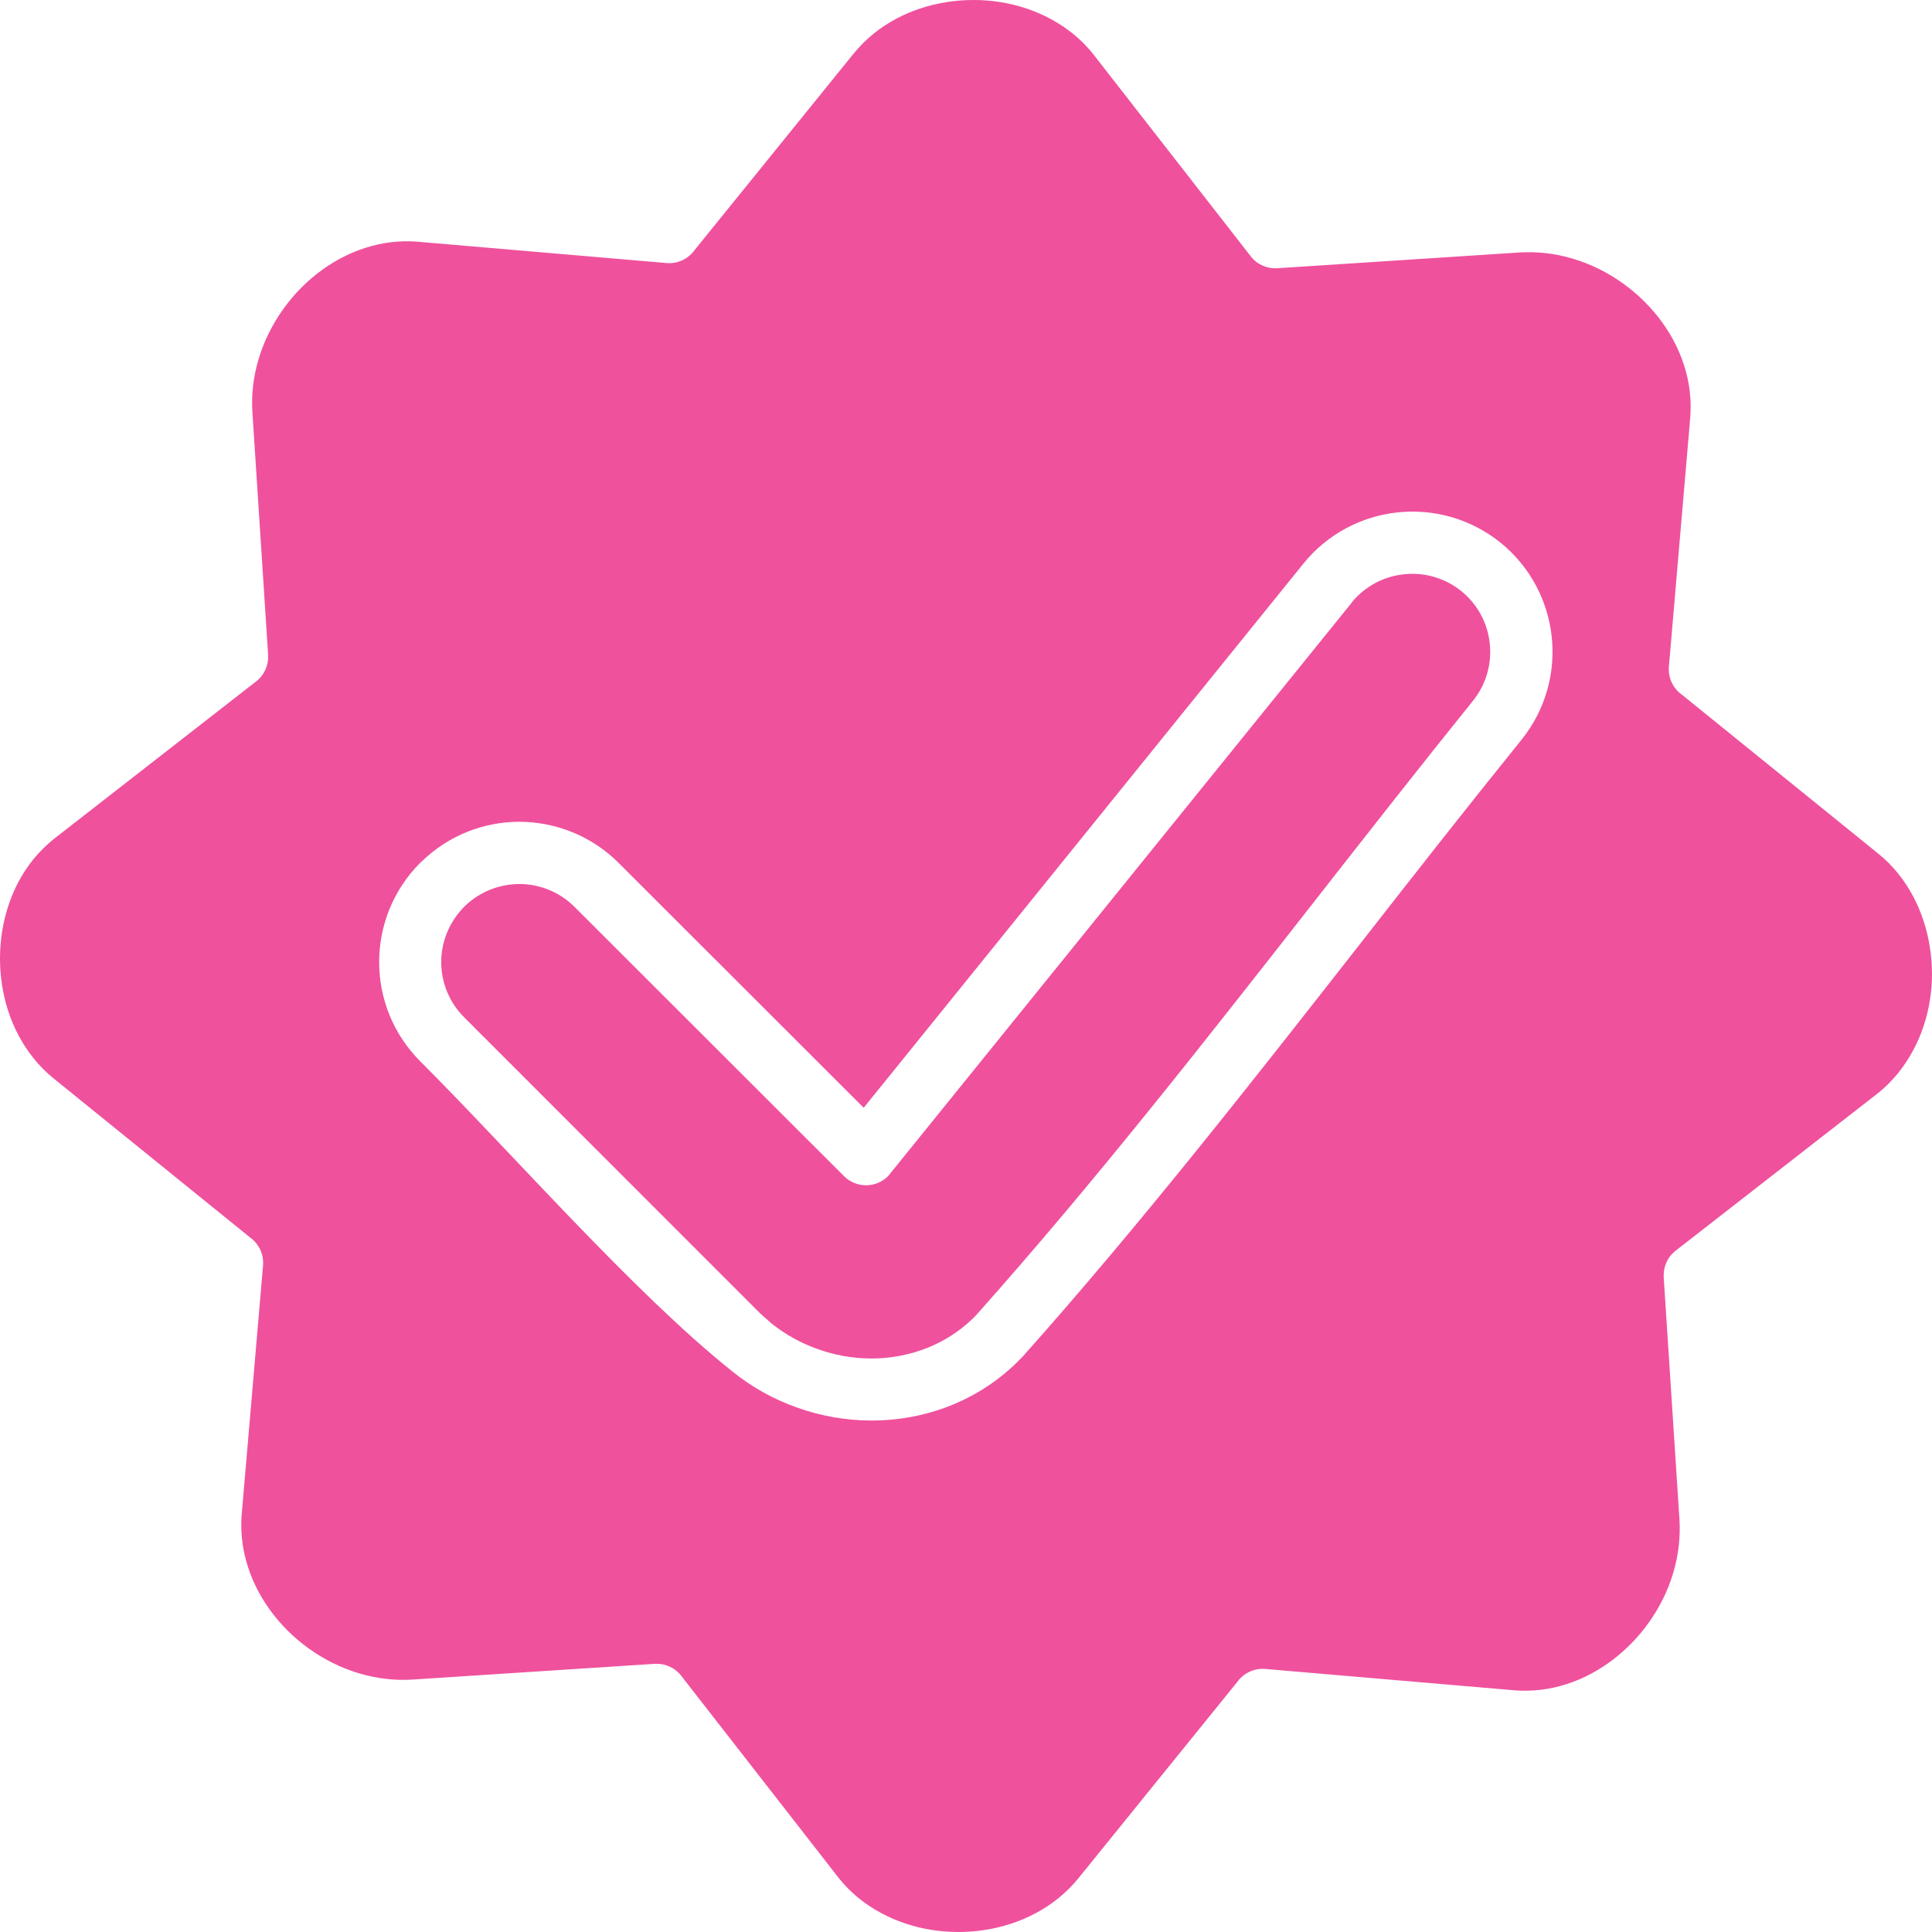 <svg width="32" height="32" viewBox="0 0 32 32" fill="none" xmlns="http://www.w3.org/2000/svg">
<path d="M14.304 18.35L21.588 9.336C21.99 8.839 22.557 8.55 23.147 8.487C23.735 8.424 24.351 8.584 24.855 8.989C25.353 9.395 25.638 9.958 25.701 10.546C25.765 11.134 25.605 11.75 25.2 12.254C24.277 13.396 23.41 14.504 22.545 15.611C20.72 17.942 18.892 20.277 16.942 22.466L16.841 22.568C16.523 22.88 16.149 23.118 15.748 23.279C15.327 23.447 14.87 23.532 14.408 23.528C13.995 23.525 13.585 23.451 13.2 23.313C12.812 23.176 12.448 22.973 12.127 22.713C10.484 21.399 8.511 19.129 6.96 17.578C6.507 17.125 6.28 16.529 6.28 15.935C6.28 15.341 6.507 14.744 6.96 14.291L6.992 14.262C7.441 13.829 8.023 13.611 8.603 13.611C9.197 13.613 9.793 13.84 10.245 14.291L14.307 18.35L14.304 18.35ZM22.39 9.981L14.71 19.48C14.51 19.681 14.183 19.683 13.982 19.483L9.516 15.021C9.264 14.768 8.93 14.642 8.6 14.642C8.278 14.644 7.956 14.761 7.697 15.01C7.435 15.273 7.308 15.604 7.308 15.935C7.308 16.265 7.435 16.597 7.686 16.848L12.595 21.758L12.779 21.921C13.006 22.102 13.264 22.246 13.539 22.343C13.819 22.445 14.116 22.498 14.412 22.501C14.74 22.504 15.062 22.443 15.361 22.325C15.639 22.213 15.897 22.049 16.115 21.837L16.169 21.782C18.127 19.585 19.93 17.28 21.732 14.979C22.628 13.834 23.525 12.689 24.398 11.606C24.621 11.328 24.711 10.987 24.675 10.656C24.64 10.328 24.48 10.014 24.202 9.789C23.924 9.566 23.581 9.476 23.252 9.512C22.924 9.547 22.608 9.707 22.385 9.983L22.39 9.981ZM4.181 6.835L4.441 10.848C4.451 11.012 4.382 11.177 4.244 11.285L0.888 13.899C0.763 14 0.65 14.113 0.552 14.233C0.184 14.688 0 15.28 0 15.876C0 16.472 0.184 17.065 0.552 17.523C0.65 17.647 0.763 17.761 0.888 17.862L4.138 20.493C4.283 20.596 4.372 20.769 4.357 20.958L4.009 25.018C3.995 25.147 3.993 25.276 4.001 25.403C4.04 26.008 4.329 26.573 4.761 27.005C5.198 27.44 5.777 27.738 6.399 27.808C6.546 27.825 6.69 27.828 6.833 27.819L10.846 27.558C11.01 27.549 11.175 27.617 11.283 27.756L13.897 31.112C13.989 31.227 14.093 31.332 14.218 31.436C14.688 31.816 15.278 32 15.874 32C16.47 32 17.063 31.814 17.521 31.448C17.645 31.349 17.759 31.235 17.86 31.112L20.49 27.862C20.592 27.717 20.765 27.628 20.955 27.643L25.016 27.991C25.145 28.005 25.274 28.007 25.402 27.999C26.006 27.96 26.571 27.671 27.002 27.238C27.438 26.802 27.736 26.223 27.806 25.6C27.822 25.454 27.826 25.31 27.817 25.166L27.556 21.153C27.547 20.989 27.615 20.824 27.753 20.716L31.109 18.103C31.225 18.01 31.329 17.906 31.433 17.781C31.815 17.31 32 16.717 32 16.126C31.997 15.529 31.813 14.936 31.446 14.478C31.348 14.354 31.235 14.24 31.11 14.139L27.861 11.509C27.716 11.407 27.627 11.234 27.642 11.044L27.99 6.983C28.003 6.854 28.006 6.725 27.998 6.597C27.959 5.992 27.671 5.428 27.239 4.997C26.801 4.56 26.217 4.26 25.596 4.192C25.455 4.177 25.31 4.173 25.165 4.182L21.152 4.443C20.988 4.452 20.823 4.384 20.716 4.245L18.102 0.89C18.009 0.774 17.906 0.669 17.781 0.566C17.31 0.185 16.719 0 16.125 0C15.528 0 14.936 0.184 14.477 0.552C14.352 0.652 14.238 0.766 14.136 0.891L11.508 4.138C11.405 4.283 11.232 4.372 11.043 4.357L6.981 4.009C6.852 3.995 6.723 3.993 6.597 4.001C5.992 4.04 5.426 4.329 4.995 4.76C4.558 5.2 4.259 5.782 4.19 6.404C4.175 6.545 4.171 6.69 4.181 6.834L4.181 6.835Z" fill="#EF519D"/>
</svg>
